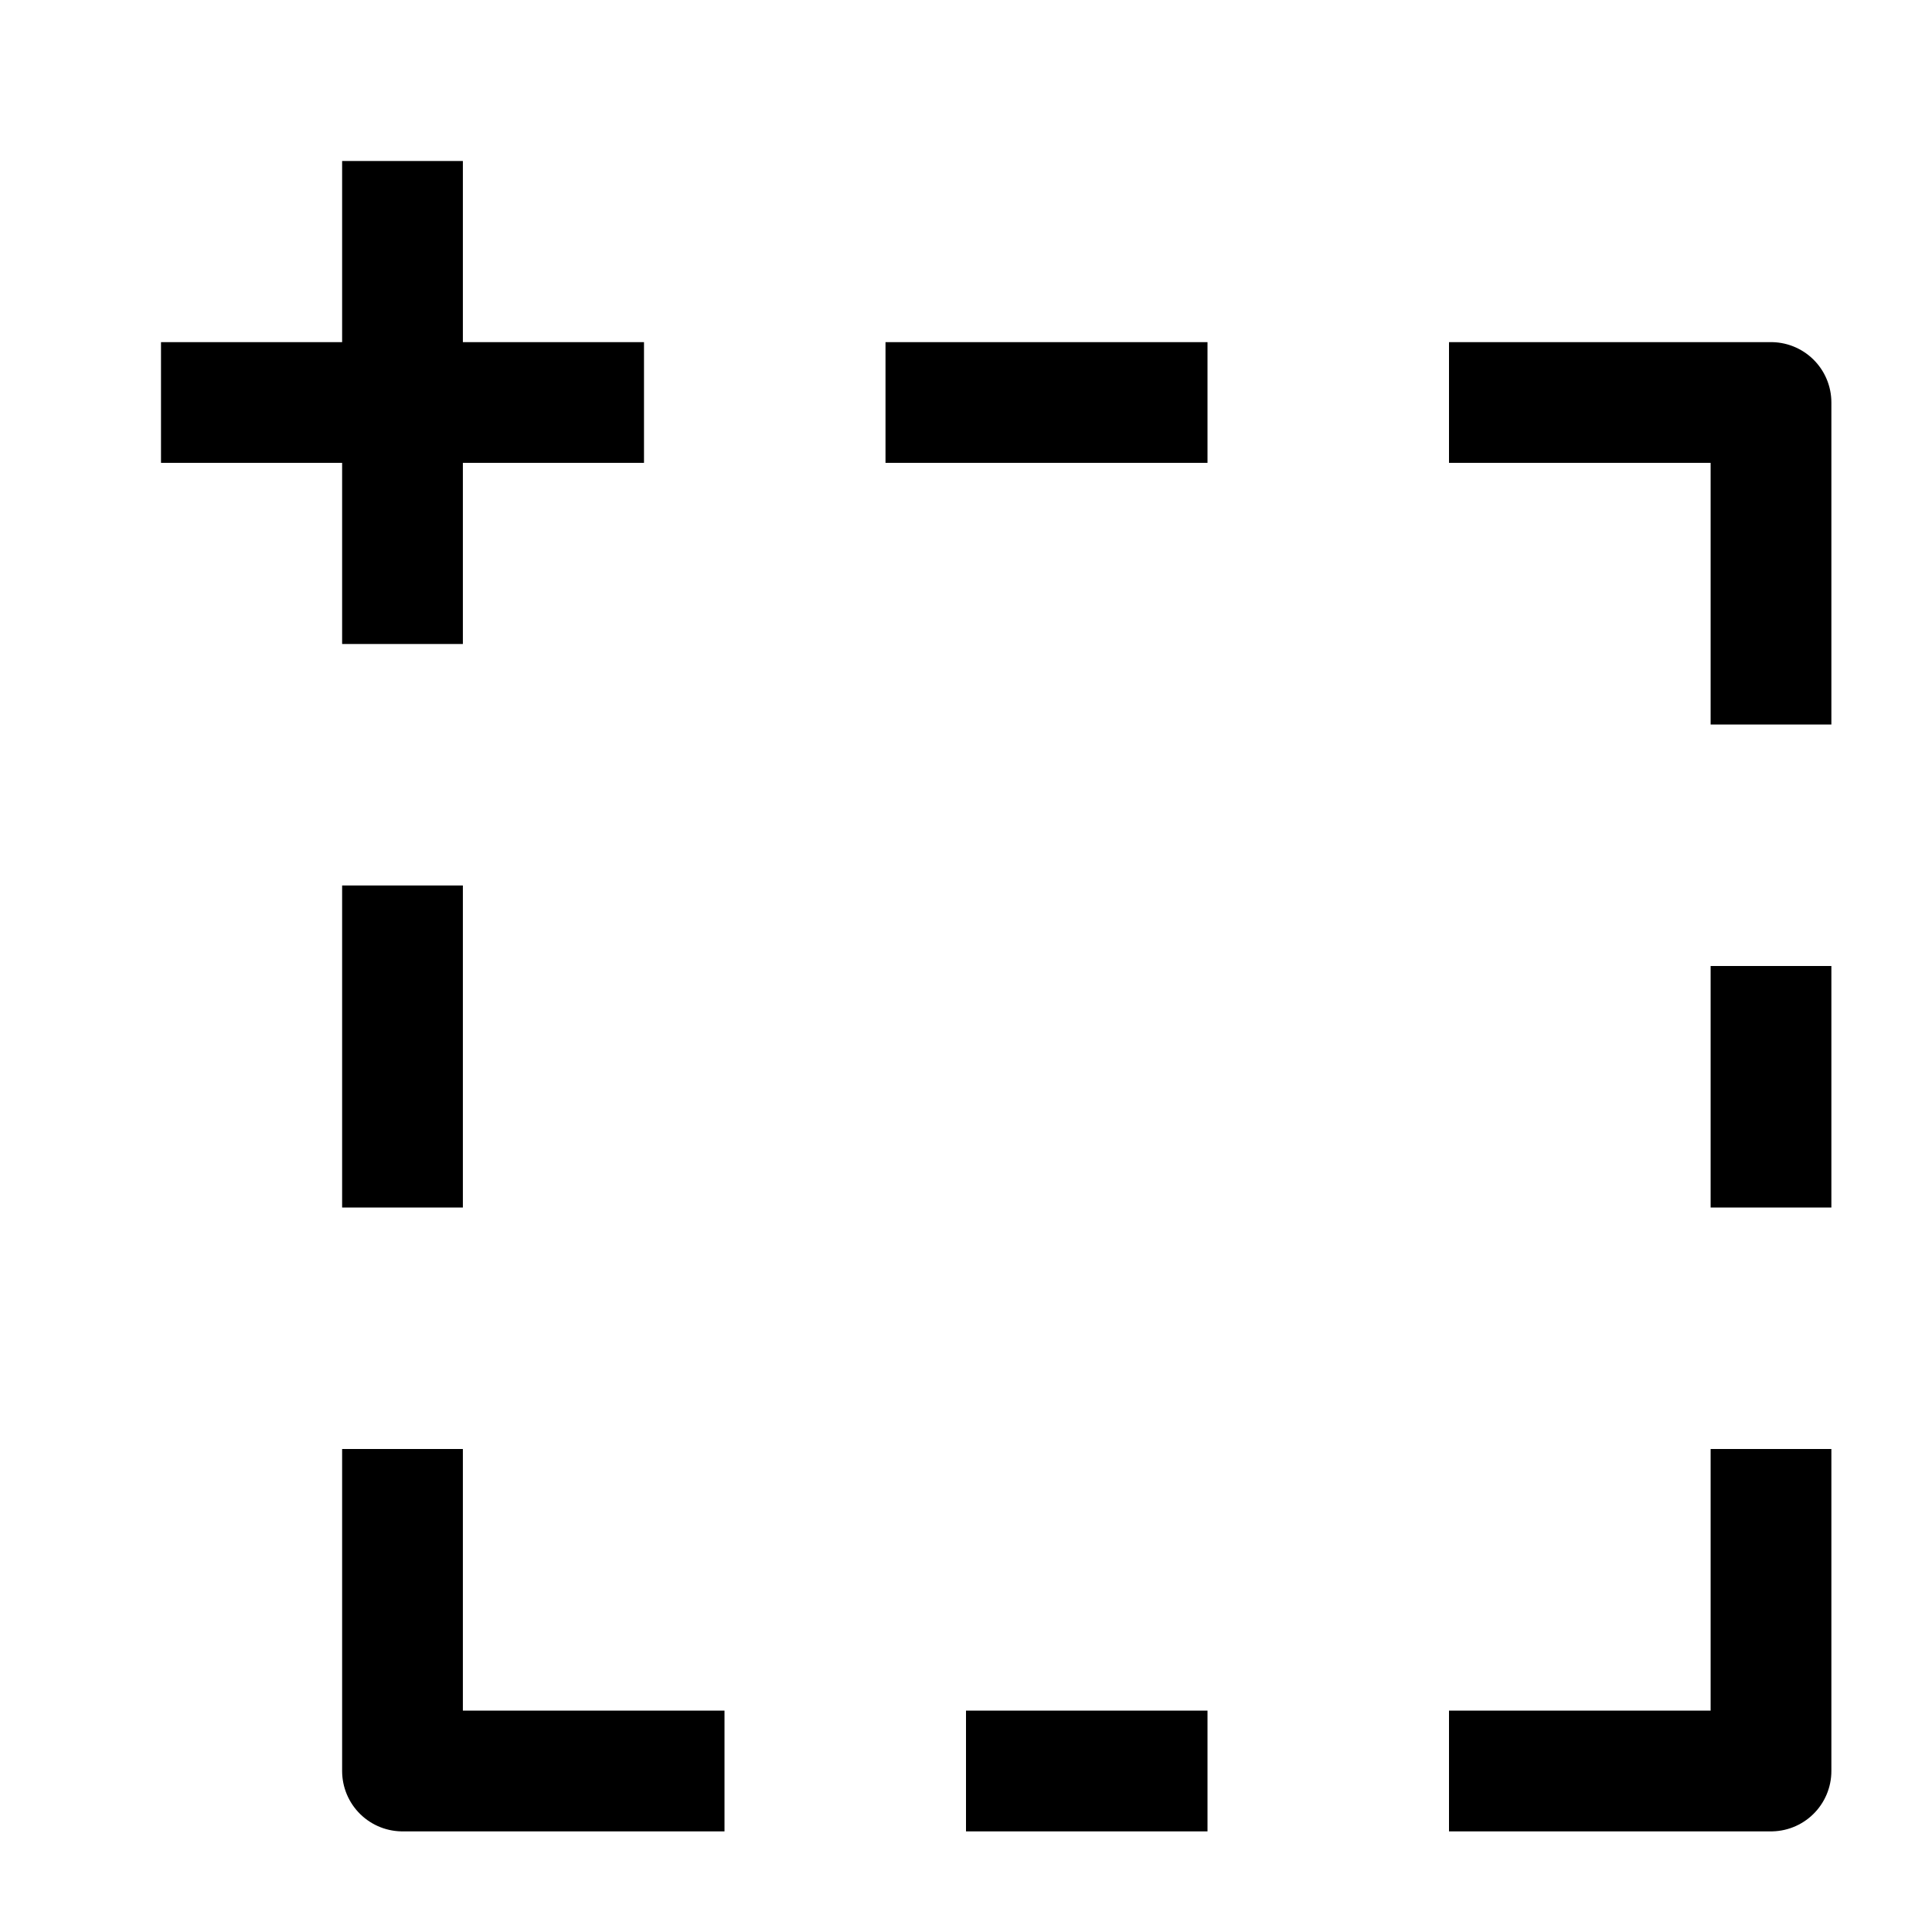 <svg width="24" height="24" viewBox="0 0 24 24" fill="none" xmlns="http://www.w3.org/2000/svg">
    <path d="M5 2V8M2 5H8" stroke="currentColor" stroke-width="1.5" stroke-linejoin="round"/>
    <path d="M11 5H15M12 22H15M18 5H22V9M22 18V22H18M9 22H5L5 18M22 12V15M5 11L5 15" stroke="currentColor" stroke-width="1.5" stroke-linejoin="round"/>
</svg>
